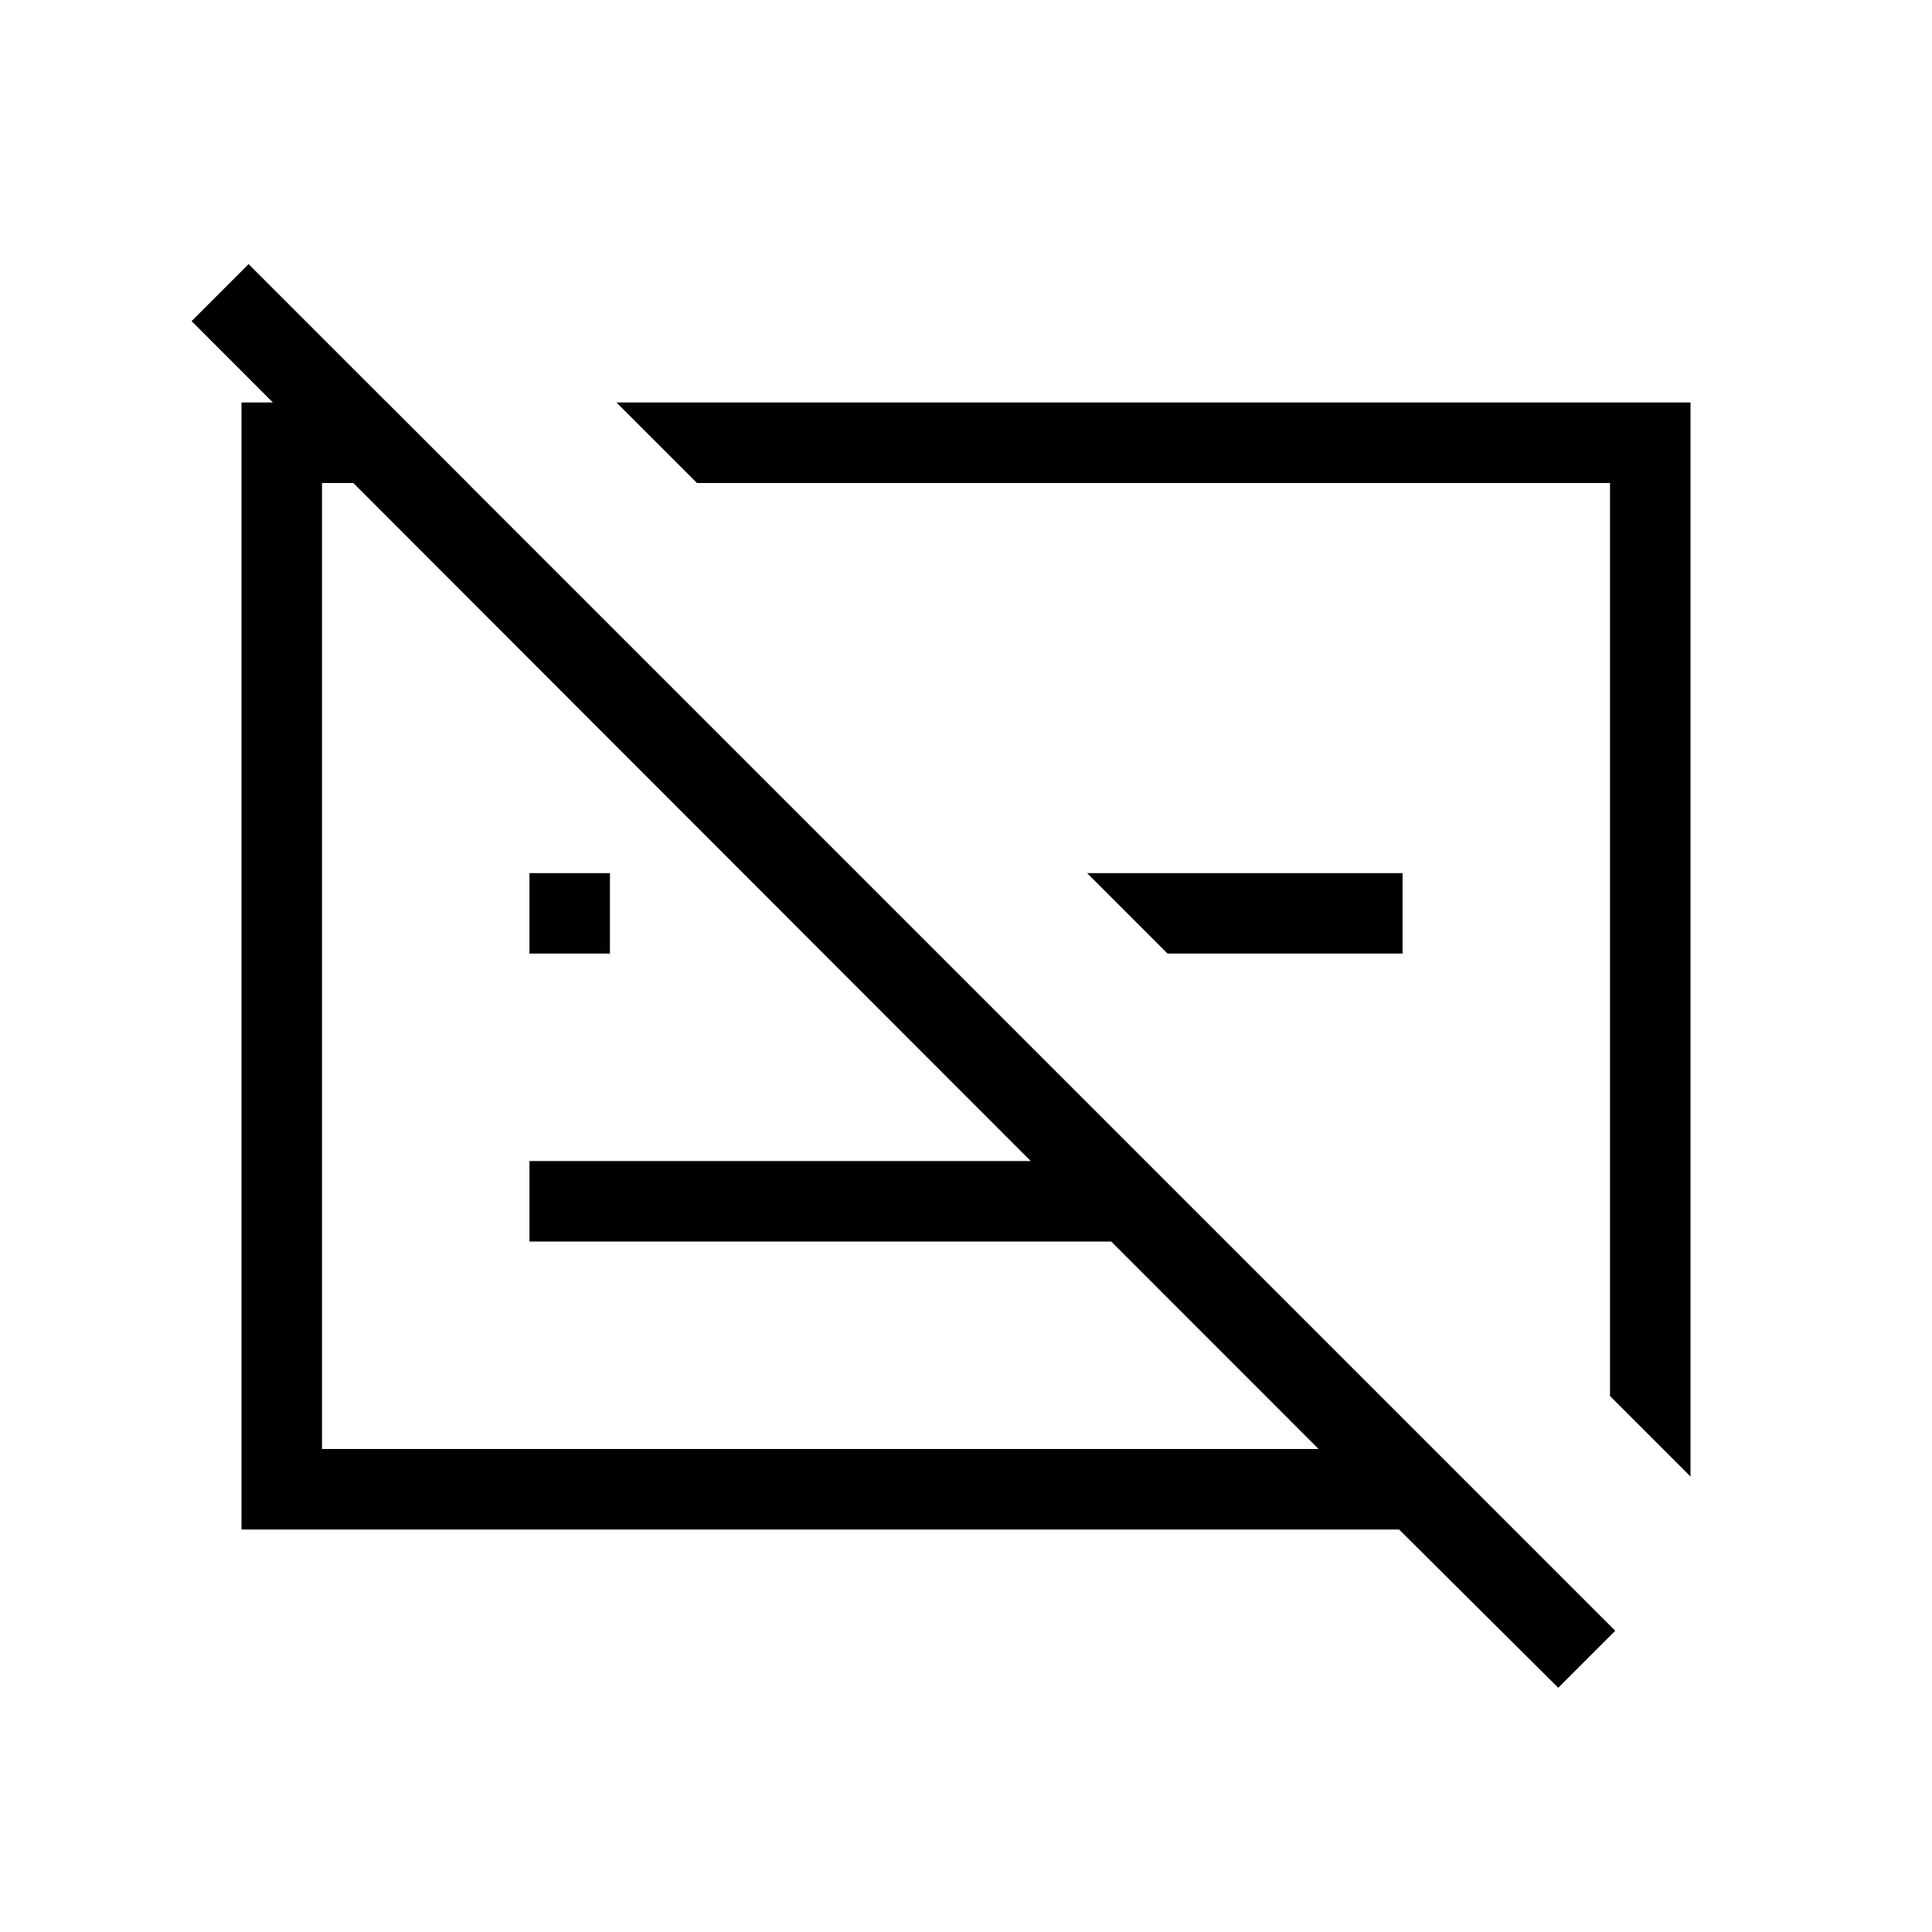 <svg xmlns="http://www.w3.org/2000/svg" width="3em" height="3em" viewBox="0 0 24 24"><path fill="currentColor" d="M3 19V5h1.808l1 1H4v12h12.38l-2.576-2.577H6.577v-1h6.227L2.38 3.989l.708-.708l16.977 16.977l-.708.708L17.38 19zm17-1.658V6H8.658l-1-1H21v13.342zm-5.496-5.496l-1-1h3.919v1zm-7.927 0v-1h1v1zm3.902.252"/></svg>